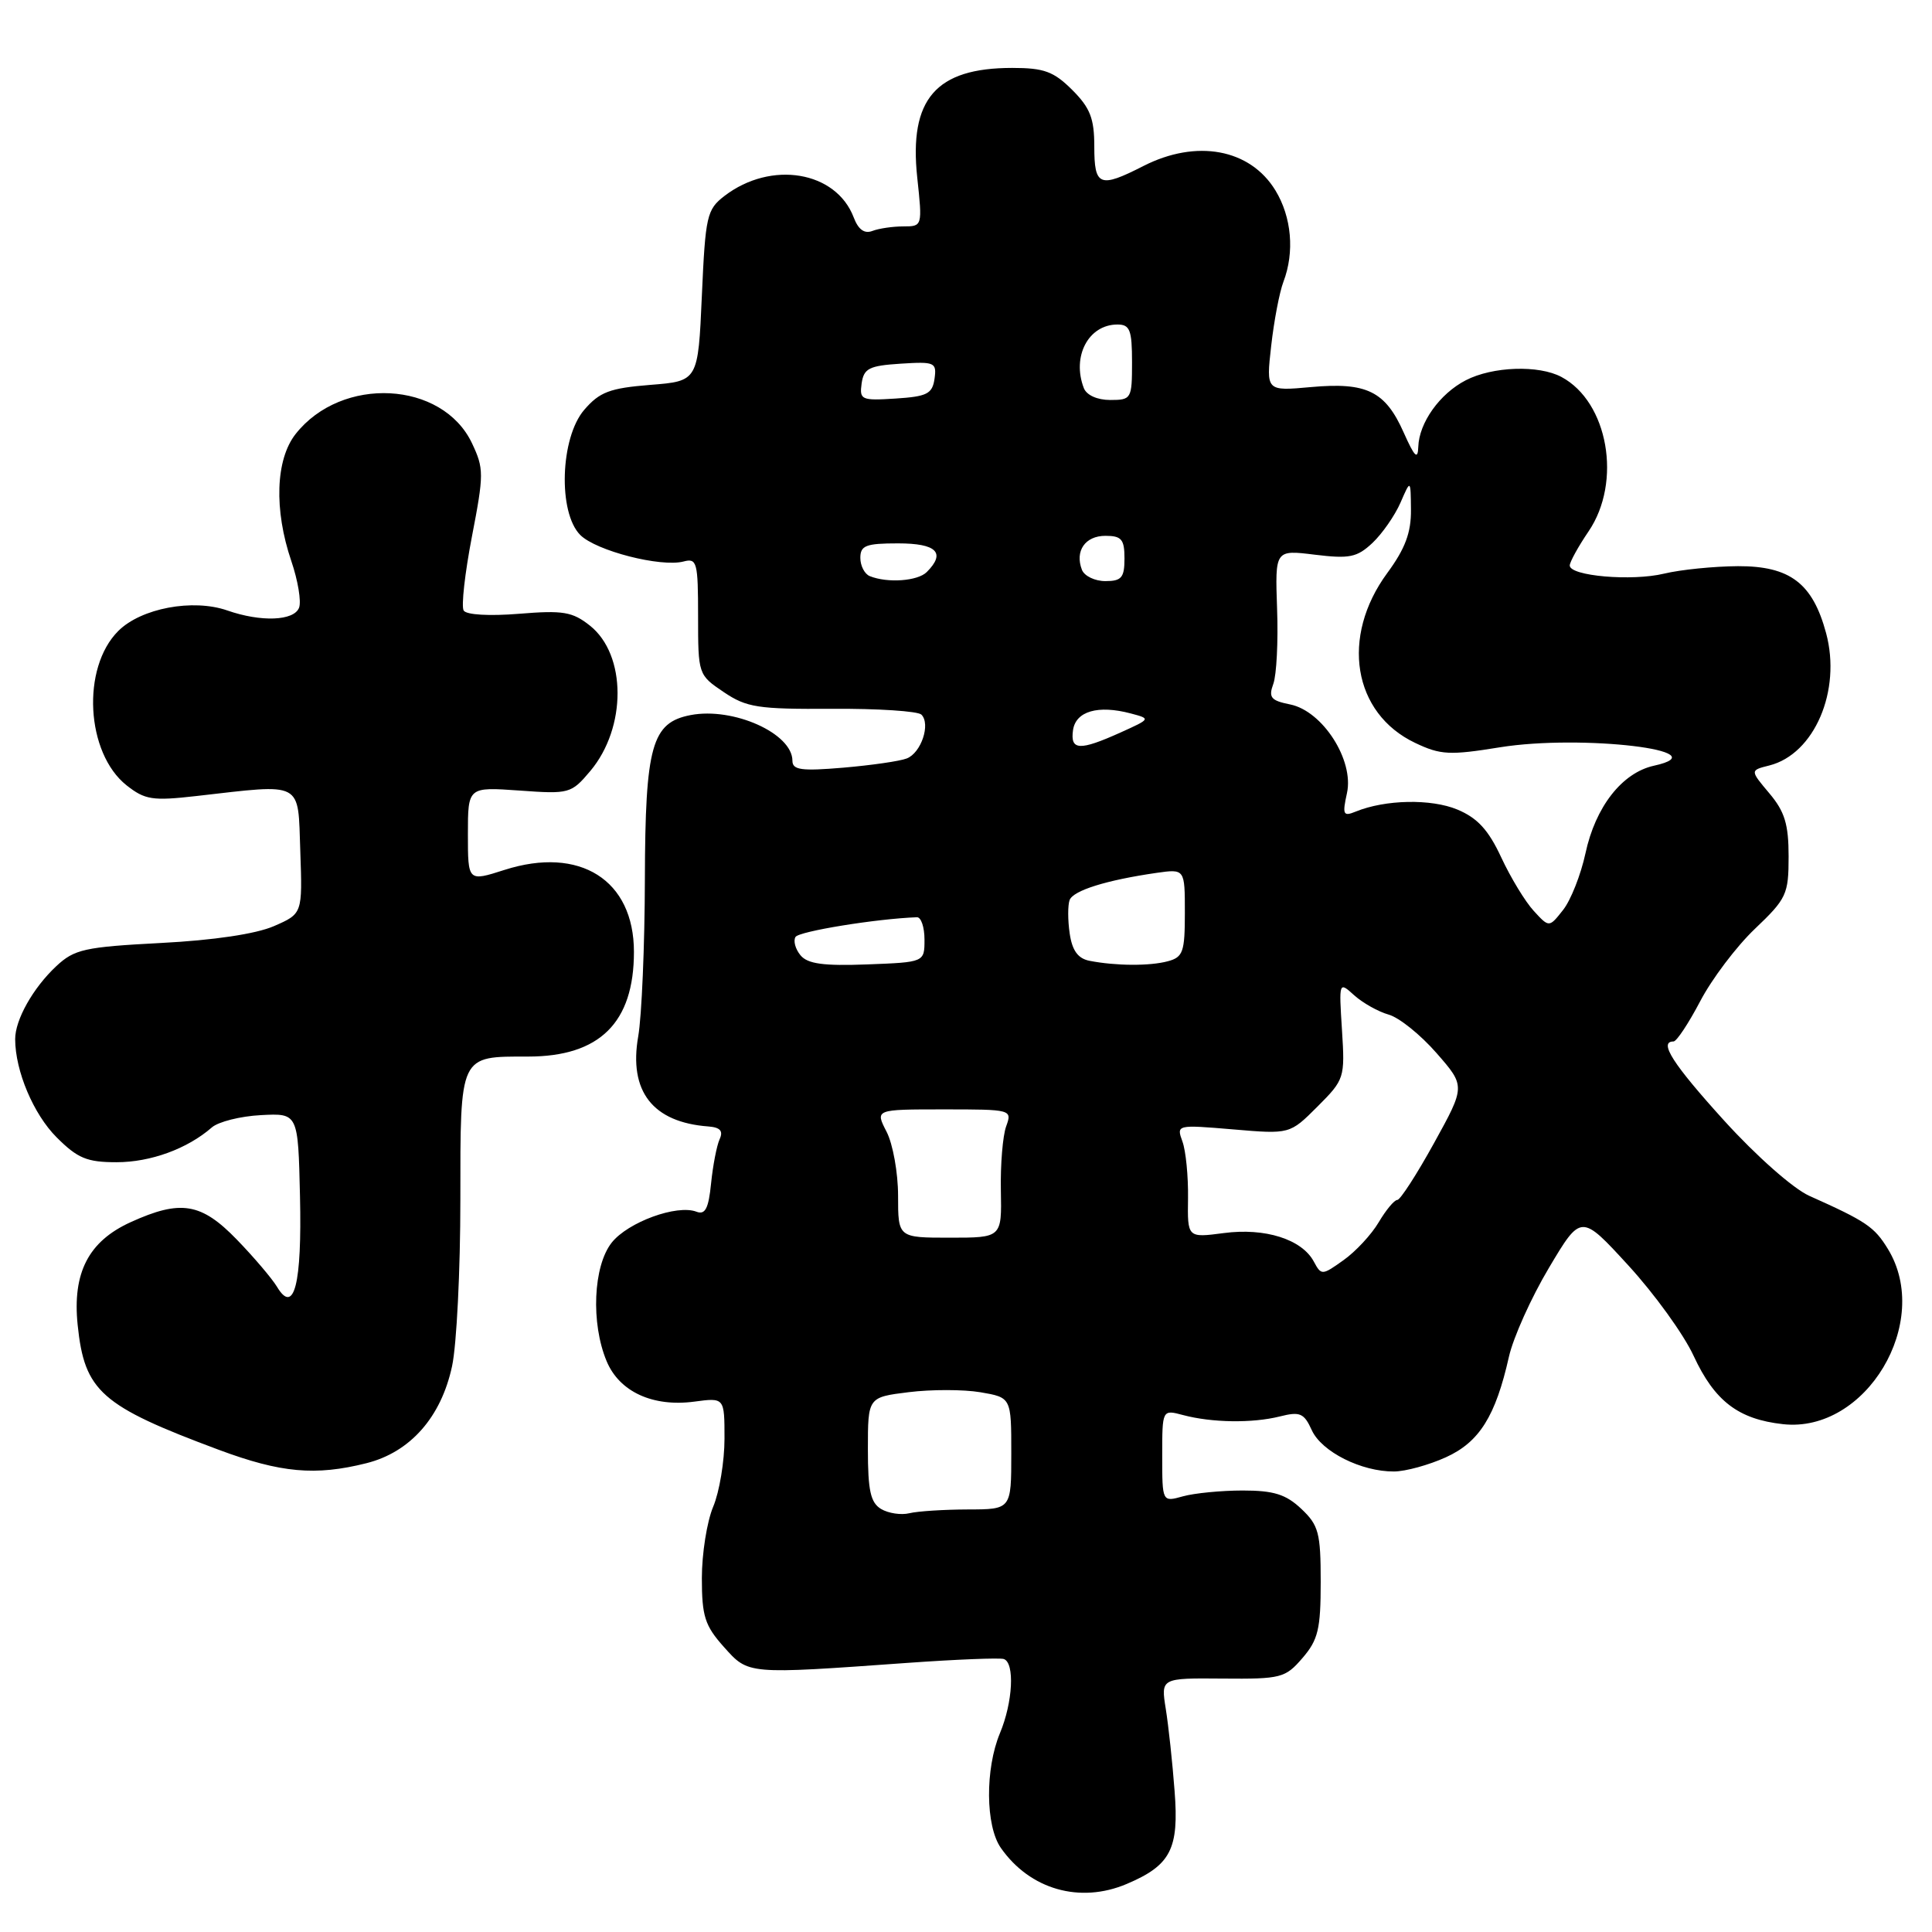 <?xml version="1.0" encoding="UTF-8" standalone="no"?>
<!DOCTYPE svg PUBLIC "-//W3C//DTD SVG 1.1//EN" "http://www.w3.org/Graphics/SVG/1.1/DTD/svg11.dtd" >
<svg xmlns="http://www.w3.org/2000/svg" xmlns:xlink="http://www.w3.org/1999/xlink" version="1.1" viewBox="0 0 256 256">
 <g >
 <path fill="currentColor"
d=" M 149.28 249.64 C 155.13 247.16 156.24 245.02 155.64 237.33 C 155.36 233.57 154.83 228.67 154.47 226.43 C 153.82 222.35 153.82 222.35 162.00 222.42 C 169.76 222.49 170.31 222.34 172.59 219.69 C 174.66 217.29 175.00 215.86 175.00 209.62 C 175.00 203.10 174.73 202.10 172.42 199.92 C 170.38 198.00 168.77 197.50 164.67 197.50 C 161.83 197.50 158.26 197.85 156.75 198.27 C 154.00 199.04 154.00 199.04 154.00 192.90 C 154.00 186.77 154.00 186.77 156.75 187.50 C 160.57 188.52 165.93 188.60 169.57 187.69 C 172.26 187.01 172.79 187.24 173.82 189.51 C 175.13 192.37 180.39 195.01 184.72 194.98 C 186.25 194.97 189.33 194.12 191.58 193.10 C 196.02 191.09 198.17 187.66 199.94 179.78 C 200.51 177.24 202.89 171.94 205.24 168.00 C 209.50 160.84 209.50 160.84 215.76 167.67 C 219.21 171.43 223.11 176.82 224.42 179.67 C 227.20 185.66 230.34 188.06 236.26 188.71 C 247.25 189.92 256.07 175.17 250.16 165.50 C 248.36 162.56 247.31 161.84 239.73 158.45 C 237.60 157.49 232.72 153.18 228.48 148.51 C 221.65 140.98 219.74 138.00 221.75 138.00 C 222.16 138.00 223.75 135.59 225.29 132.66 C 226.82 129.73 230.08 125.41 232.54 123.07 C 236.73 119.08 237.00 118.50 237.00 113.49 C 237.00 109.22 236.49 107.54 234.44 105.11 C 231.88 102.07 231.88 102.07 234.44 101.43 C 240.41 99.93 244.02 91.52 241.97 83.90 C 240.19 77.28 237.18 75.00 230.30 75.02 C 227.11 75.04 222.70 75.48 220.50 76.01 C 216.23 77.04 208.00 76.33 208.00 74.93 C 208.00 74.47 209.12 72.43 210.50 70.40 C 214.95 63.84 213.09 53.26 206.90 49.95 C 203.90 48.34 197.77 48.55 194.22 50.39 C 190.77 52.17 188.03 56.02 187.93 59.21 C 187.87 60.98 187.44 60.55 186.00 57.32 C 183.56 51.83 181.10 50.62 173.71 51.29 C 167.76 51.83 167.76 51.83 168.44 45.82 C 168.81 42.52 169.54 38.70 170.06 37.34 C 171.56 33.40 171.15 28.76 169.00 25.23 C 165.64 19.72 158.54 18.41 151.50 22.00 C 145.70 24.96 145.00 24.68 145.00 19.42 C 145.00 15.70 144.46 14.30 142.08 11.92 C 139.62 9.47 138.35 9.00 134.12 9.00 C 124.00 9.00 120.43 13.13 121.54 23.53 C 122.23 29.97 122.22 30.00 119.70 30.00 C 118.30 30.00 116.46 30.27 115.60 30.60 C 114.54 31.01 113.73 30.42 113.12 28.81 C 110.78 22.66 102.17 21.23 96.00 25.96 C 93.66 27.76 93.47 28.59 93.00 39.19 C 92.50 50.50 92.50 50.50 86.16 51.00 C 80.79 51.43 79.45 51.94 77.41 54.31 C 74.23 58.01 73.92 67.92 76.89 70.89 C 78.99 72.99 87.57 75.19 90.58 74.40 C 92.35 73.93 92.50 74.49 92.50 81.65 C 92.50 89.35 92.52 89.43 95.89 91.70 C 98.93 93.75 100.41 93.98 110.27 93.92 C 116.31 93.88 121.63 94.23 122.09 94.69 C 123.34 95.94 122.06 99.76 120.15 100.50 C 119.24 100.86 115.46 101.40 111.75 101.72 C 106.18 102.19 105.00 102.03 105.00 100.80 C 105.00 97.18 97.17 93.67 91.52 94.75 C 86.36 95.74 85.50 98.79 85.45 116.47 C 85.43 125.28 85.03 134.66 84.57 137.31 C 83.29 144.60 86.48 148.71 93.85 149.26 C 95.44 149.38 95.86 149.86 95.35 150.96 C 94.97 151.81 94.46 154.44 94.22 156.82 C 93.89 160.14 93.44 161.00 92.29 160.56 C 89.70 159.56 83.20 161.94 81.05 164.66 C 78.60 167.77 78.28 175.34 80.38 180.36 C 82.07 184.42 86.51 186.46 92.02 185.72 C 96.00 185.19 96.00 185.19 96.00 190.63 C 96.00 193.62 95.33 197.68 94.50 199.65 C 93.67 201.63 93.00 205.88 93.00 209.11 C 93.00 214.17 93.40 215.41 95.91 218.22 C 99.20 221.90 98.88 221.87 120.26 220.34 C 126.73 219.88 132.47 219.65 133.01 219.83 C 134.48 220.33 134.21 225.56 132.50 229.65 C 130.52 234.40 130.58 241.95 132.62 244.86 C 136.47 250.37 143.09 252.26 149.28 249.64 Z  M 48.56 193.88 C 54.36 192.42 58.45 187.79 59.90 181.03 C 60.51 178.21 61.00 168.29 61.00 158.99 C 61.00 139.62 60.82 140.00 69.98 140.00 C 79.46 140.00 84.00 135.51 84.00 126.13 C 84.00 116.60 76.84 112.07 66.84 115.27 C 62.00 116.82 62.00 116.82 62.00 110.54 C 62.00 104.27 62.00 104.27 68.81 104.75 C 75.44 105.23 75.69 105.16 78.22 102.16 C 83.05 96.41 83.03 86.76 78.17 82.90 C 75.85 81.06 74.62 80.85 68.77 81.33 C 64.82 81.65 61.79 81.47 61.44 80.90 C 61.10 80.36 61.60 75.95 62.53 71.11 C 64.13 62.82 64.13 62.09 62.54 58.73 C 58.62 50.46 45.27 49.76 39.17 57.51 C 36.51 60.89 36.29 67.55 38.60 74.34 C 39.48 76.92 39.94 79.70 39.63 80.52 C 38.96 82.28 34.59 82.45 30.12 80.89 C 25.55 79.30 18.69 80.59 15.67 83.61 C 10.77 88.50 11.38 99.78 16.77 104.06 C 19.21 105.98 20.20 106.14 26.00 105.48 C 40.33 103.85 39.46 103.39 39.79 112.78 C 40.08 121.07 40.08 121.07 36.29 122.72 C 33.92 123.75 28.32 124.59 21.31 124.95 C 11.20 125.48 9.86 125.78 7.46 128.02 C 4.38 130.90 2.00 135.13 2.01 137.70 C 2.02 141.92 4.44 147.64 7.50 150.70 C 10.29 153.49 11.52 154.00 15.45 154.00 C 19.95 154.00 24.83 152.22 28.07 149.39 C 28.93 148.64 31.85 147.90 34.57 147.76 C 39.50 147.50 39.50 147.50 39.75 158.50 C 40.02 170.17 38.97 174.29 36.70 170.50 C 36.04 169.41 33.65 166.59 31.38 164.25 C 26.66 159.38 23.95 158.93 17.32 161.94 C 11.73 164.48 9.58 168.64 10.29 175.56 C 11.20 184.37 13.36 186.28 29.00 192.11 C 37.22 195.17 41.79 195.58 48.56 193.88 Z  M 116.75 199.95 C 115.35 199.11 115.00 197.51 115.00 192.02 C 115.00 185.14 115.00 185.14 120.41 184.47 C 123.38 184.10 127.66 184.10 129.91 184.48 C 134.00 185.18 134.00 185.18 134.00 192.59 C 134.00 200.00 134.00 200.00 128.25 200.01 C 125.09 200.02 121.60 200.24 120.50 200.51 C 119.40 200.78 117.71 200.52 116.75 199.95 Z  M 174.09 167.17 C 172.51 164.21 167.62 162.66 162.15 163.39 C 157.34 164.02 157.34 164.02 157.42 158.76 C 157.46 155.87 157.13 152.49 156.68 151.26 C 155.87 149.03 155.91 149.02 163.39 149.65 C 170.91 150.29 170.91 150.29 174.57 146.63 C 178.15 143.05 178.22 142.83 177.82 136.50 C 177.41 130.04 177.41 130.04 179.45 131.89 C 180.58 132.90 182.62 134.05 184.00 134.44 C 185.38 134.82 188.23 137.11 190.34 139.53 C 194.18 143.92 194.18 143.92 190.02 151.46 C 187.73 155.61 185.54 159.00 185.15 159.00 C 184.75 159.00 183.65 160.33 182.69 161.95 C 181.73 163.58 179.63 165.84 178.02 166.98 C 175.18 169.01 175.08 169.01 174.09 167.17 Z  M 119.00 158.45 C 119.00 155.40 118.31 151.57 117.47 149.95 C 115.95 147.00 115.95 147.00 125.04 147.00 C 134.05 147.00 134.13 147.02 133.32 149.25 C 132.87 150.49 132.55 154.31 132.62 157.75 C 132.74 164.00 132.74 164.00 125.87 164.00 C 119.00 164.00 119.00 164.00 119.00 158.45 Z  M 106.07 126.58 C 105.39 125.76 105.09 124.66 105.41 124.15 C 105.87 123.40 116.18 121.73 121.50 121.54 C 122.05 121.52 122.50 122.85 122.50 124.50 C 122.50 127.50 122.50 127.50 114.91 127.79 C 109.12 128.01 107.01 127.72 106.07 126.58 Z  M 144.36 127.31 C 142.84 127.01 142.07 125.96 141.74 123.69 C 141.48 121.94 141.48 119.94 141.73 119.26 C 142.22 117.99 146.61 116.62 153.25 115.66 C 157.00 115.13 157.00 115.13 157.00 120.95 C 157.00 126.14 156.76 126.83 154.75 127.37 C 152.34 128.02 147.84 127.99 144.36 127.31 Z  M 203.24 120.71 C 202.11 119.49 200.18 116.31 198.93 113.63 C 197.23 109.97 195.78 108.39 193.11 107.27 C 189.63 105.82 183.56 105.94 179.64 107.54 C 177.98 108.22 177.85 107.95 178.48 105.09 C 179.44 100.73 175.25 94.20 170.94 93.34 C 168.40 92.83 168.06 92.42 168.72 90.62 C 169.15 89.45 169.38 84.98 169.22 80.67 C 168.95 72.85 168.95 72.85 174.22 73.50 C 178.81 74.06 179.81 73.86 181.86 71.94 C 183.15 70.72 184.82 68.32 185.57 66.61 C 186.92 63.50 186.92 63.50 186.96 67.55 C 186.99 70.57 186.19 72.71 183.82 75.93 C 177.60 84.39 179.26 94.52 187.52 98.44 C 190.88 100.04 192.09 100.10 198.75 99.02 C 209.59 97.28 228.13 99.49 219.16 101.46 C 214.93 102.39 211.40 106.91 210.08 113.08 C 209.47 115.90 208.14 119.28 207.12 120.57 C 205.27 122.92 205.27 122.92 203.24 120.71 Z  M 142.18 96.75 C 142.54 94.24 145.50 93.38 149.85 94.54 C 152.49 95.24 152.48 95.25 148.50 97.05 C 143.04 99.51 141.80 99.45 142.18 96.75 Z  M 115.25 76.34 C 114.56 76.06 114.00 74.97 114.00 73.92 C 114.00 72.28 114.74 72.00 119.00 72.00 C 124.11 72.00 125.36 73.24 122.80 75.80 C 121.60 77.00 117.60 77.29 115.25 76.34 Z  M 143.36 75.50 C 142.40 73.01 143.79 71.00 146.47 71.00 C 148.61 71.00 149.00 71.46 149.00 74.00 C 149.00 76.54 148.61 77.00 146.47 77.00 C 145.08 77.00 143.68 76.33 143.36 75.50 Z  M 114.17 50.81 C 114.46 48.81 115.16 48.46 119.33 48.19 C 123.87 47.90 124.13 48.02 123.83 50.19 C 123.54 52.19 122.84 52.54 118.67 52.81 C 114.13 53.10 113.87 52.98 114.17 50.81 Z  M 143.61 51.42 C 142.00 47.22 144.23 43.00 148.07 43.00 C 149.72 43.00 150.00 43.73 150.00 48.00 C 150.00 52.85 149.91 53.00 147.11 53.00 C 145.39 53.00 143.97 52.36 143.61 51.42 Z "/>
</g>
</svg>
